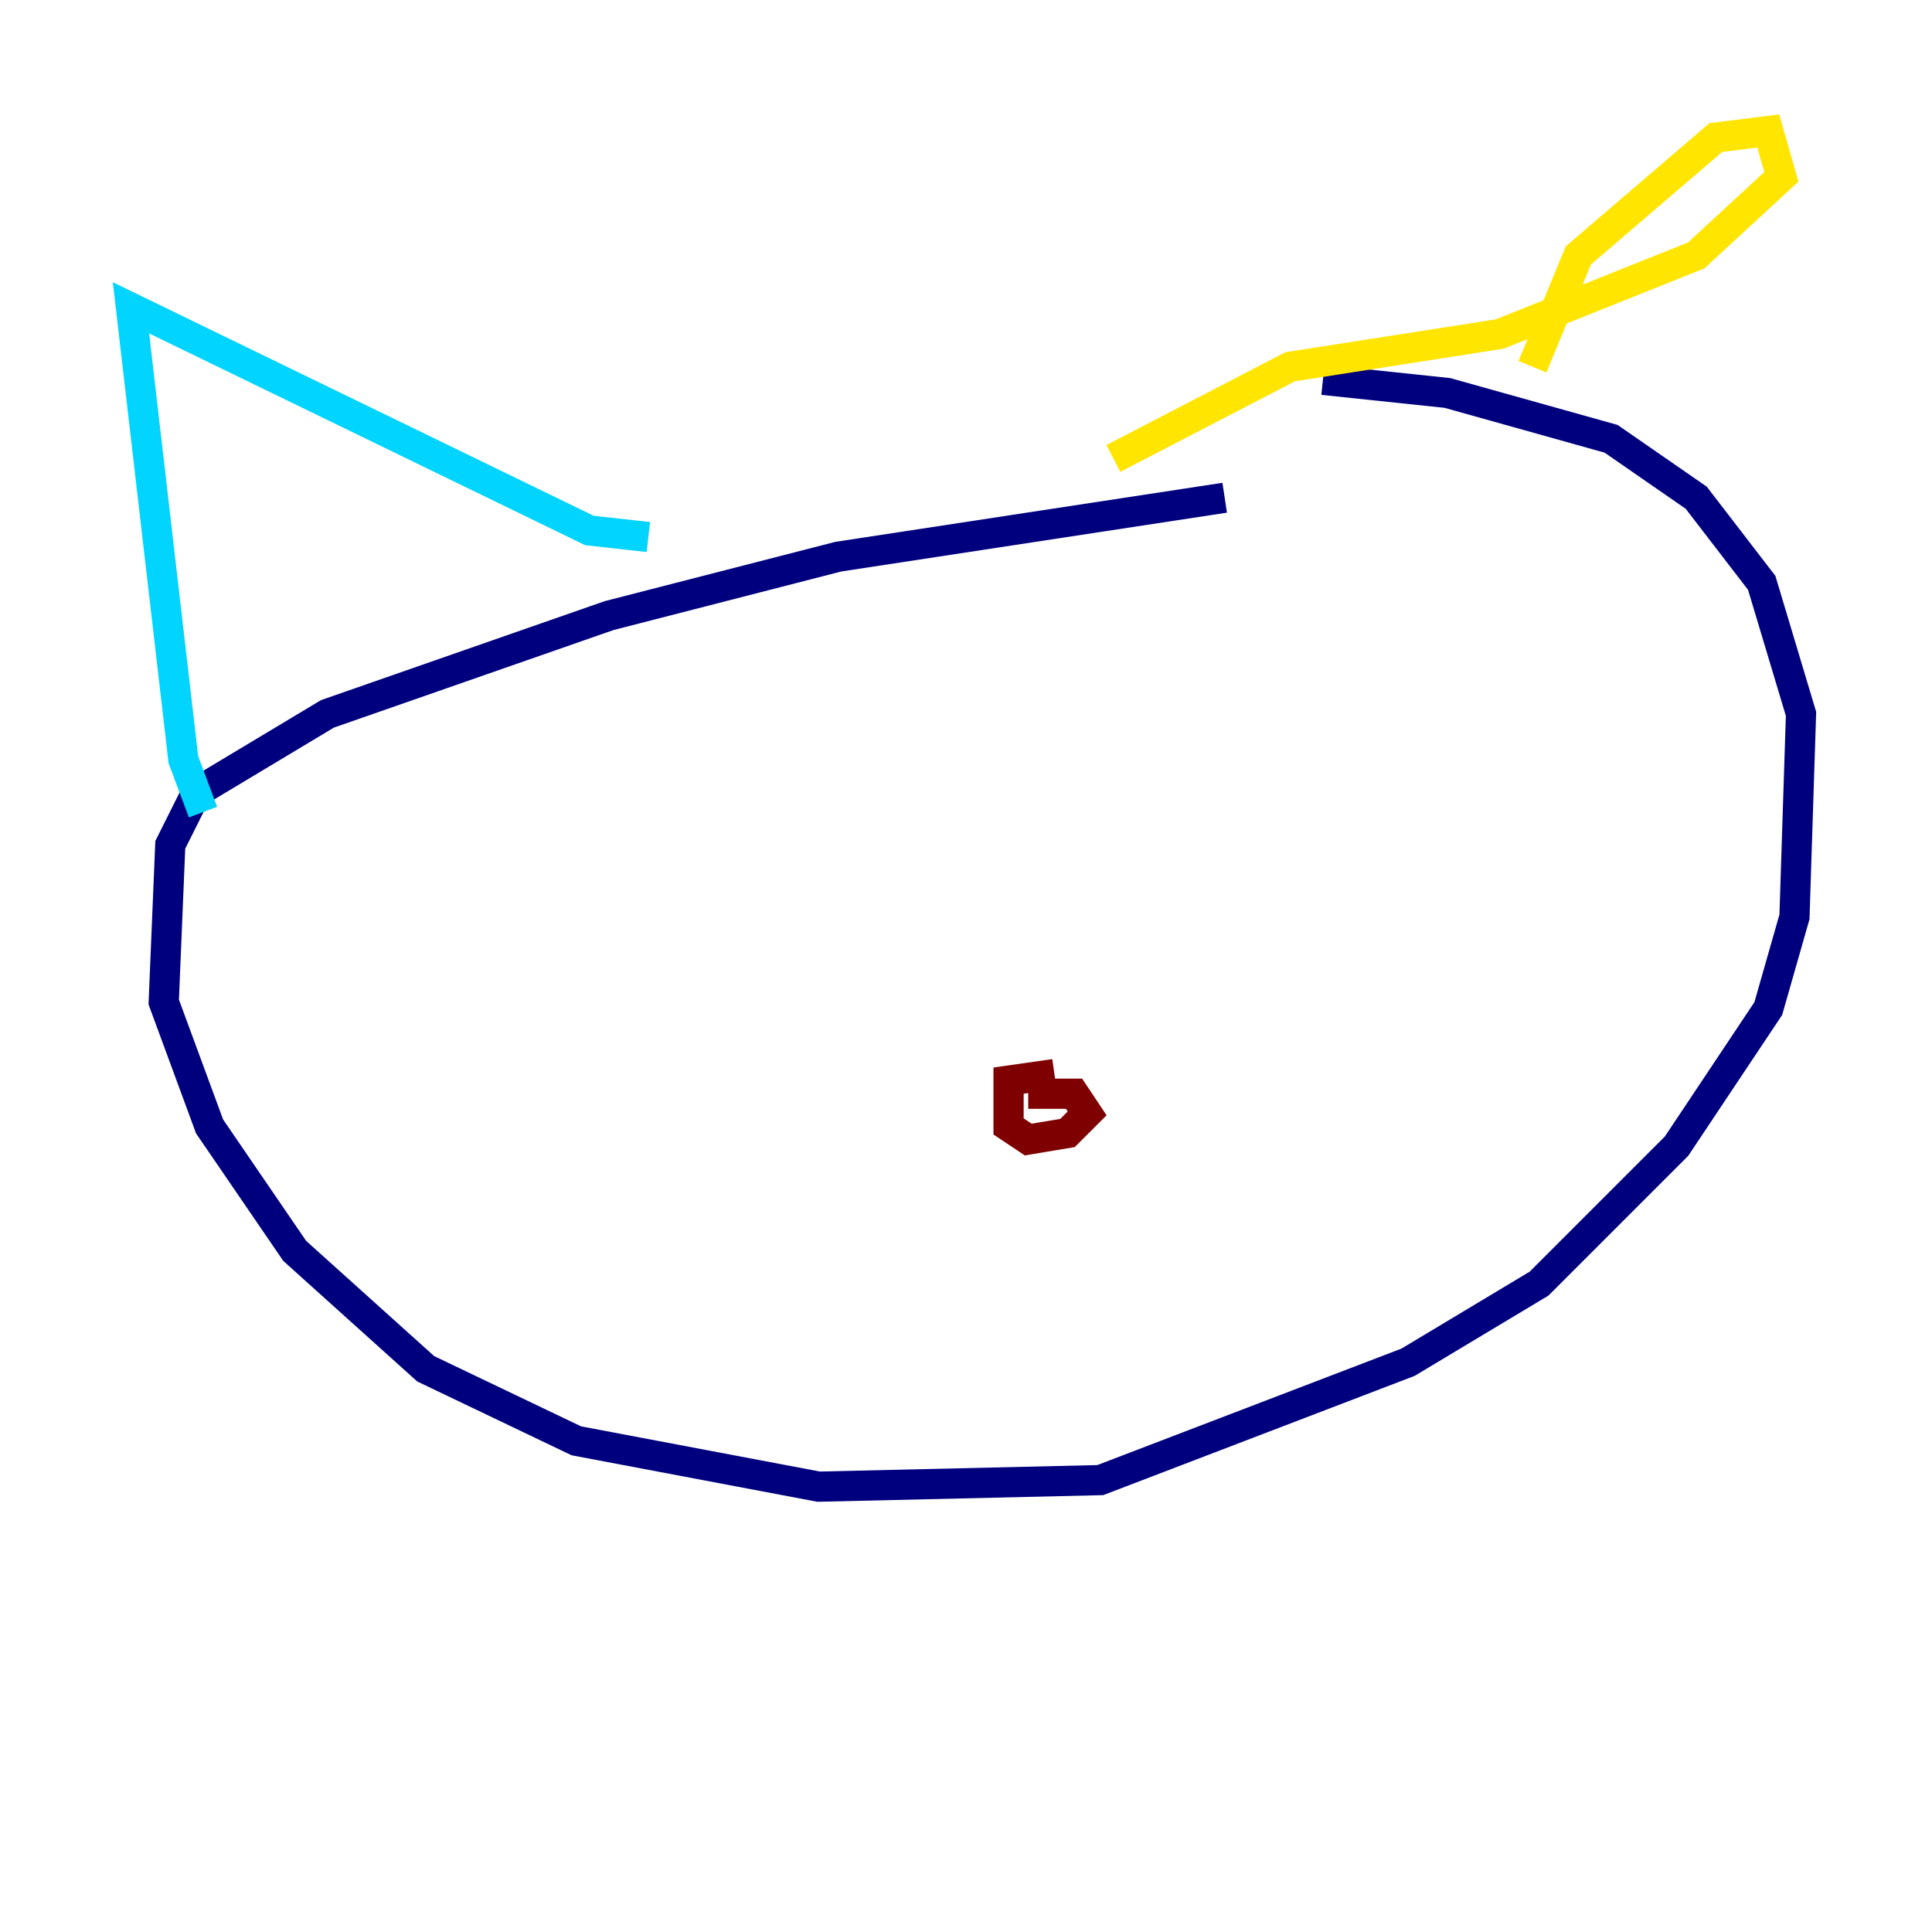 <?xml version="1.0" encoding="utf-8" ?>
<svg baseProfile="tiny" height="128" version="1.2" viewBox="0,0,128,128" width="128" xmlns="http://www.w3.org/2000/svg" xmlns:ev="http://www.w3.org/2001/xml-events" xmlns:xlink="http://www.w3.org/1999/xlink"><defs /><polyline fill="none" points="81.139,32.976 55.539,36.881 40.352,40.786 21.695,47.295 13.017,52.502 11.281,55.973 10.848,66.386 13.885,74.63 19.525,82.875 28.203,90.685 38.183,95.458 54.237,98.495 72.895,98.061 93.288,90.251 101.966,85.044 111.078,75.932 117.153,66.82 118.888,60.746 119.322,47.295 116.719,38.617 112.38,32.976 106.739,29.071 95.891,26.034 87.647,25.166" stroke="#00007f" stroke-width="2" /><polyline fill="none" points="13.451,53.803 12.149,50.332 8.678,20.393 39.051,35.146 42.956,35.58" stroke="#00d4ff" stroke-width="2" /><polyline fill="none" points="101.532,24.298 104.57,16.922 113.681,9.112 117.153,8.678 118.02,11.715 112.38,16.922 99.363,22.129 85.478,24.298 73.763,30.373" stroke="#ffe500" stroke-width="2" /><polyline fill="none" points="69.858,71.159 66.82,71.593 66.82,74.63 68.122,75.498 70.725,75.064 72.027,73.763 71.159,72.461 68.122,72.461" stroke="#7f0000" stroke-width="2" /></svg>